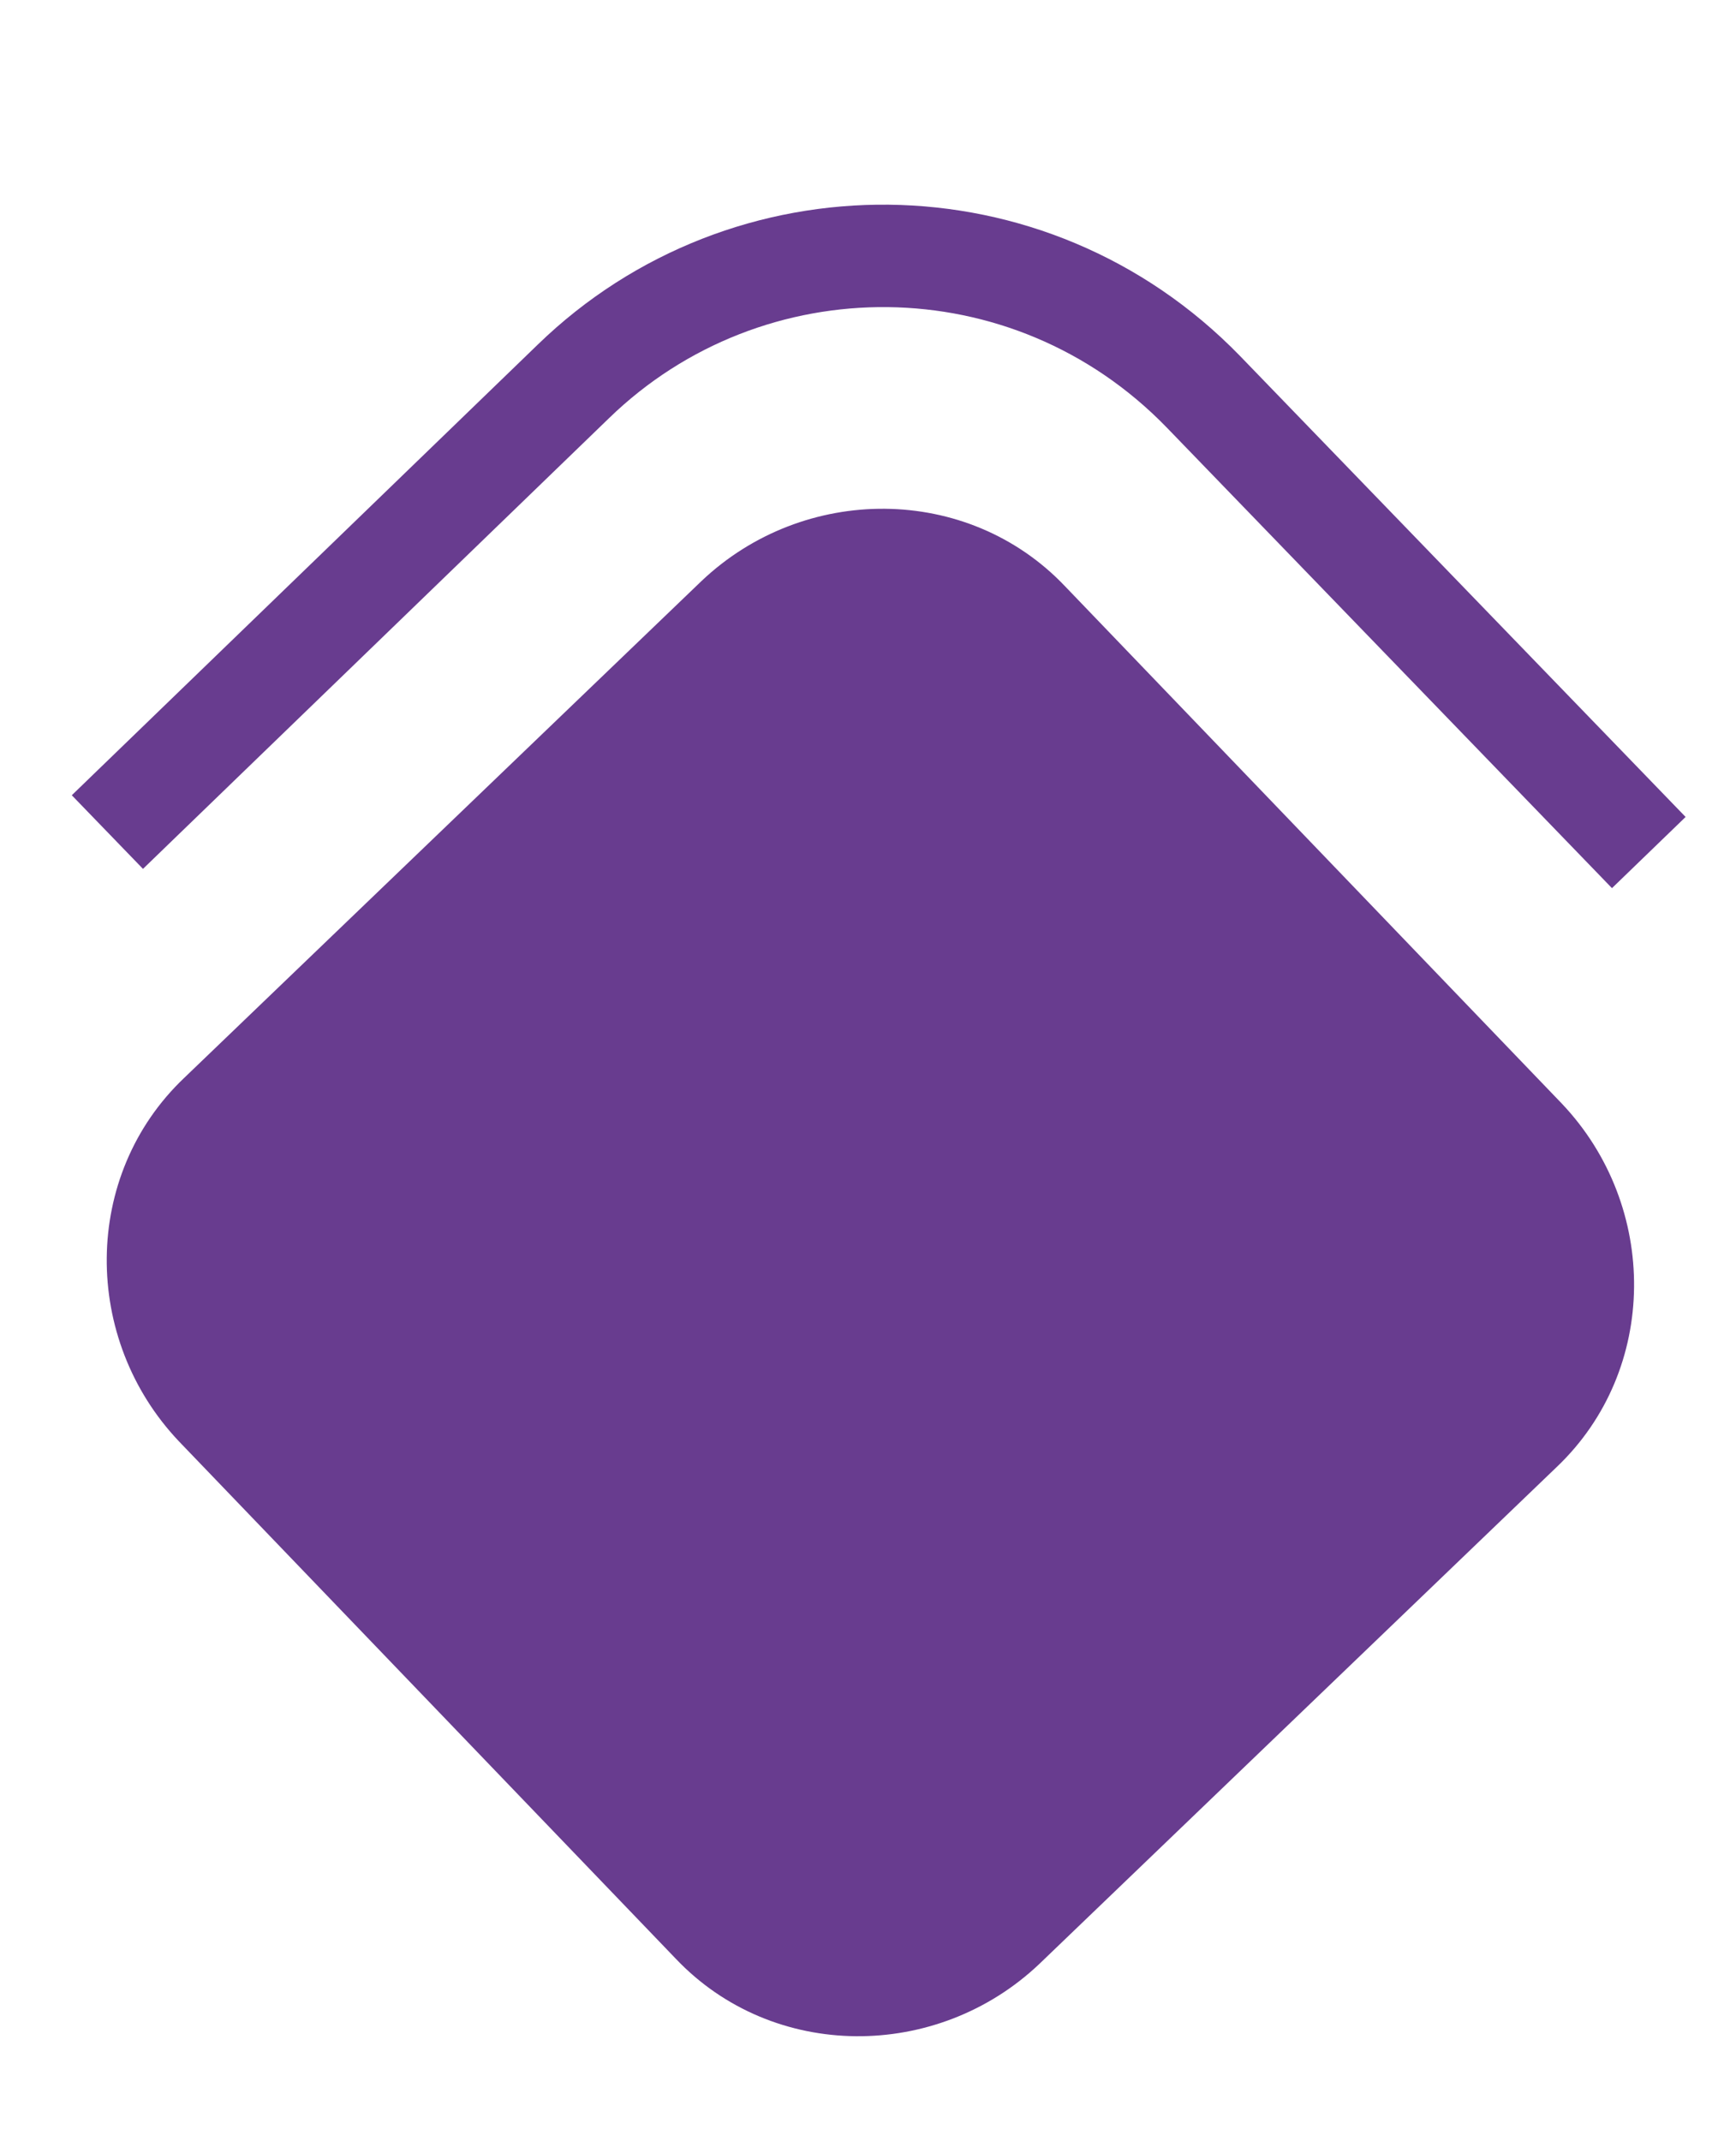 <?xml version="1.0" encoding="utf-8"?>
<!-- Generator: Adobe Illustrator 25.0.1, SVG Export Plug-In . SVG Version: 6.00 Build 0)  -->
<svg version="1.1" id="Layer_1" xmlns="http://www.w3.org/2000/svg" xmlns:xlink="http://www.w3.org/1999/xlink" x="0px" y="0px"
	 viewBox="0 0 33.9 41.8" style="enable-background:new 0 0 33.9 41.8;" xml:space="preserve">
<style type="text/css">
	.st0{fill:none;stroke:#683c8f;stroke-width:2;stroke-miterlimit:4;}
	.st1{fill:#683c8f;}
</style>
<g id="export" transform="translate(-383.203 -525.653)">
	<path id="Path_20" class="st0" d="M385.3,541.9l9.1-8.8c3.4-3.3,8.9-3.3,12.3,0.2l8.7,9"/>
	<path id="Rectangle_33" class="st1" d="M386.8,546.7l10.1-9.7c2-1.9,5.2-1.9,7.1,0.1l9.7,10.1c1.9,2,1.9,5.2-0.1,7.1l-10.1,9.7
		c-2,1.9-5.2,1.9-7.1-0.1l-9.7-10.1C384.8,551.8,384.8,548.6,386.8,546.7z"/>
</g>
</svg>

